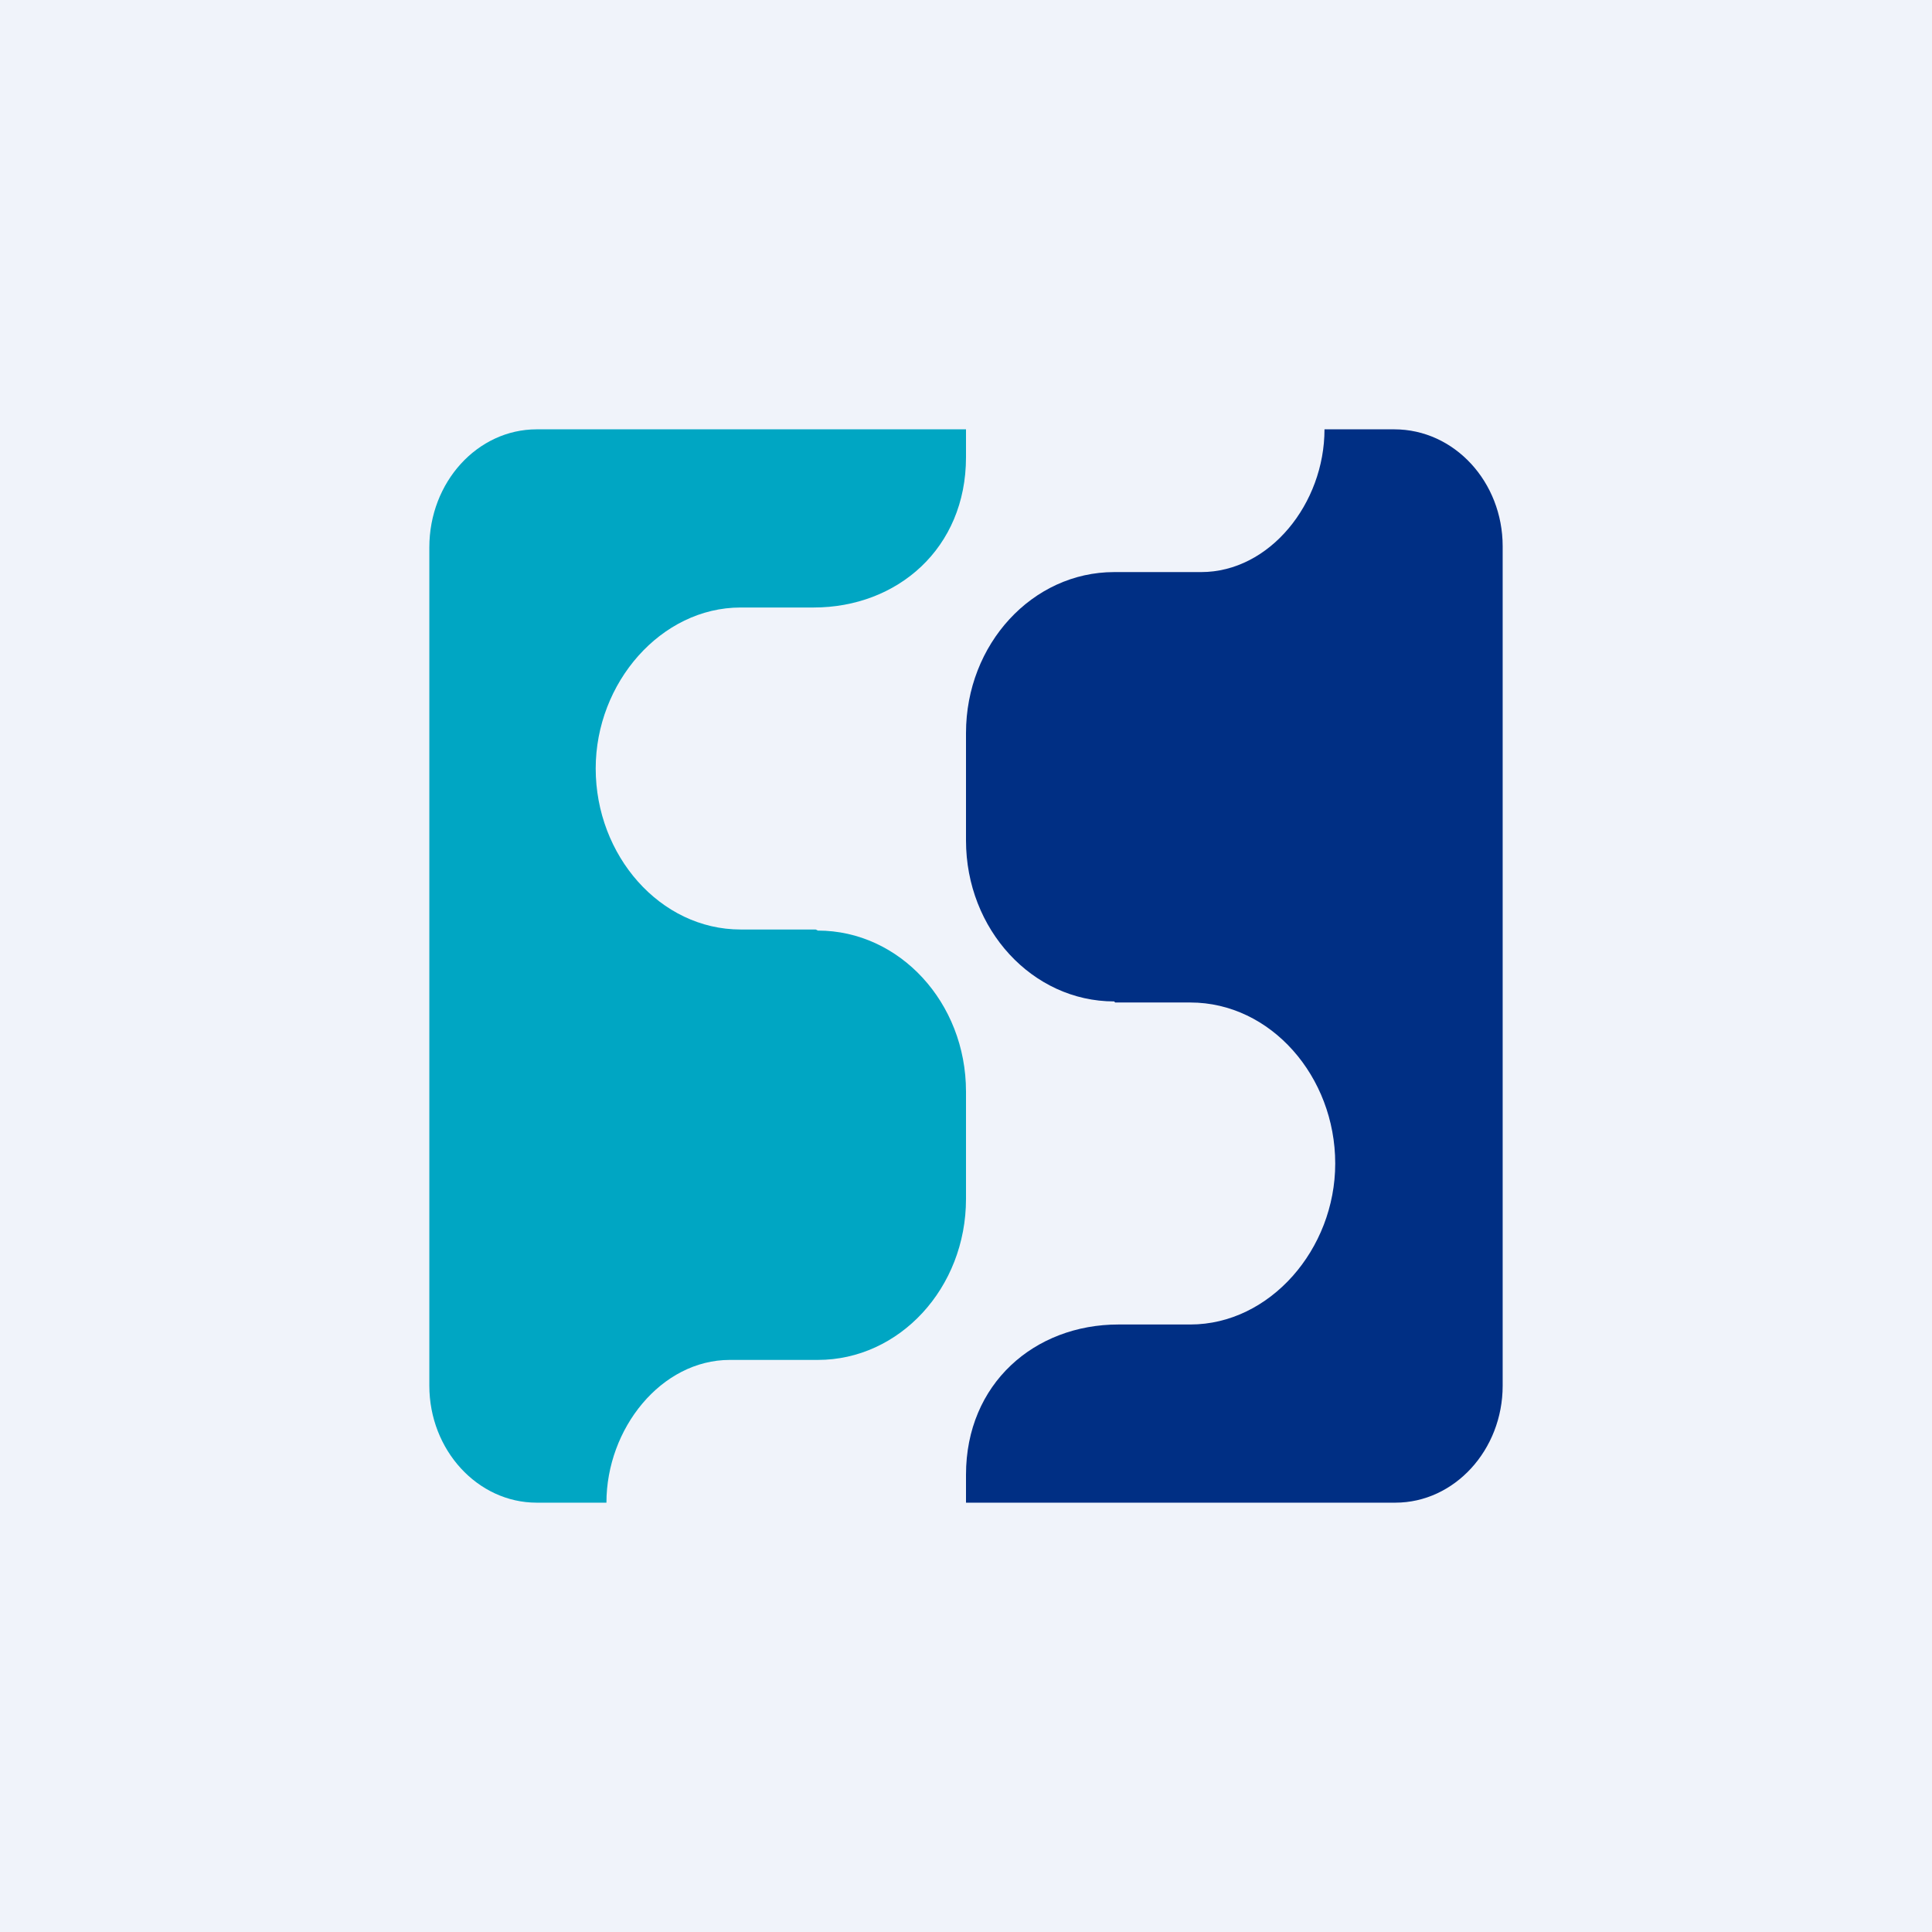 <!-- by TradingView --><svg width="18" height="18" viewBox="0 0 18 18" xmlns="http://www.w3.org/2000/svg"><path fill="#F0F3FA" d="M0 0h18v18H0z"/><path d="M10.38 9.33C9.62 9.33 9 8.66 9 7.83v-1c0-.83.62-1.5 1.38-1.5h.81c.64 0 1.15-.64 1.15-1.33h.65c.56 0 1.01.49 1.01 1.09v7.82c0 .6-.45 1.09-1 1.09H9v-.26c0-.85.64-1.4 1.42-1.4h.67c.74 0 1.35-.7 1.35-1.5 0-.81-.6-1.5-1.35-1.5h-.7Z" fill="#002F84"/><path d="M7.62 8.67c.76 0 1.38.67 1.38 1.5v1c0 .83-.62 1.5-1.38 1.5H6.8c-.64 0-1.15.64-1.15 1.33h-.65C4.45 14 4 13.51 4 12.91V5.1C4 4.49 4.45 4 5 4h4v.26c0 .85-.64 1.4-1.42 1.4H6.9c-.74 0-1.35.7-1.35 1.5 0 .81.6 1.5 1.35 1.5h.7Z" fill="#00A6C3"/></svg>